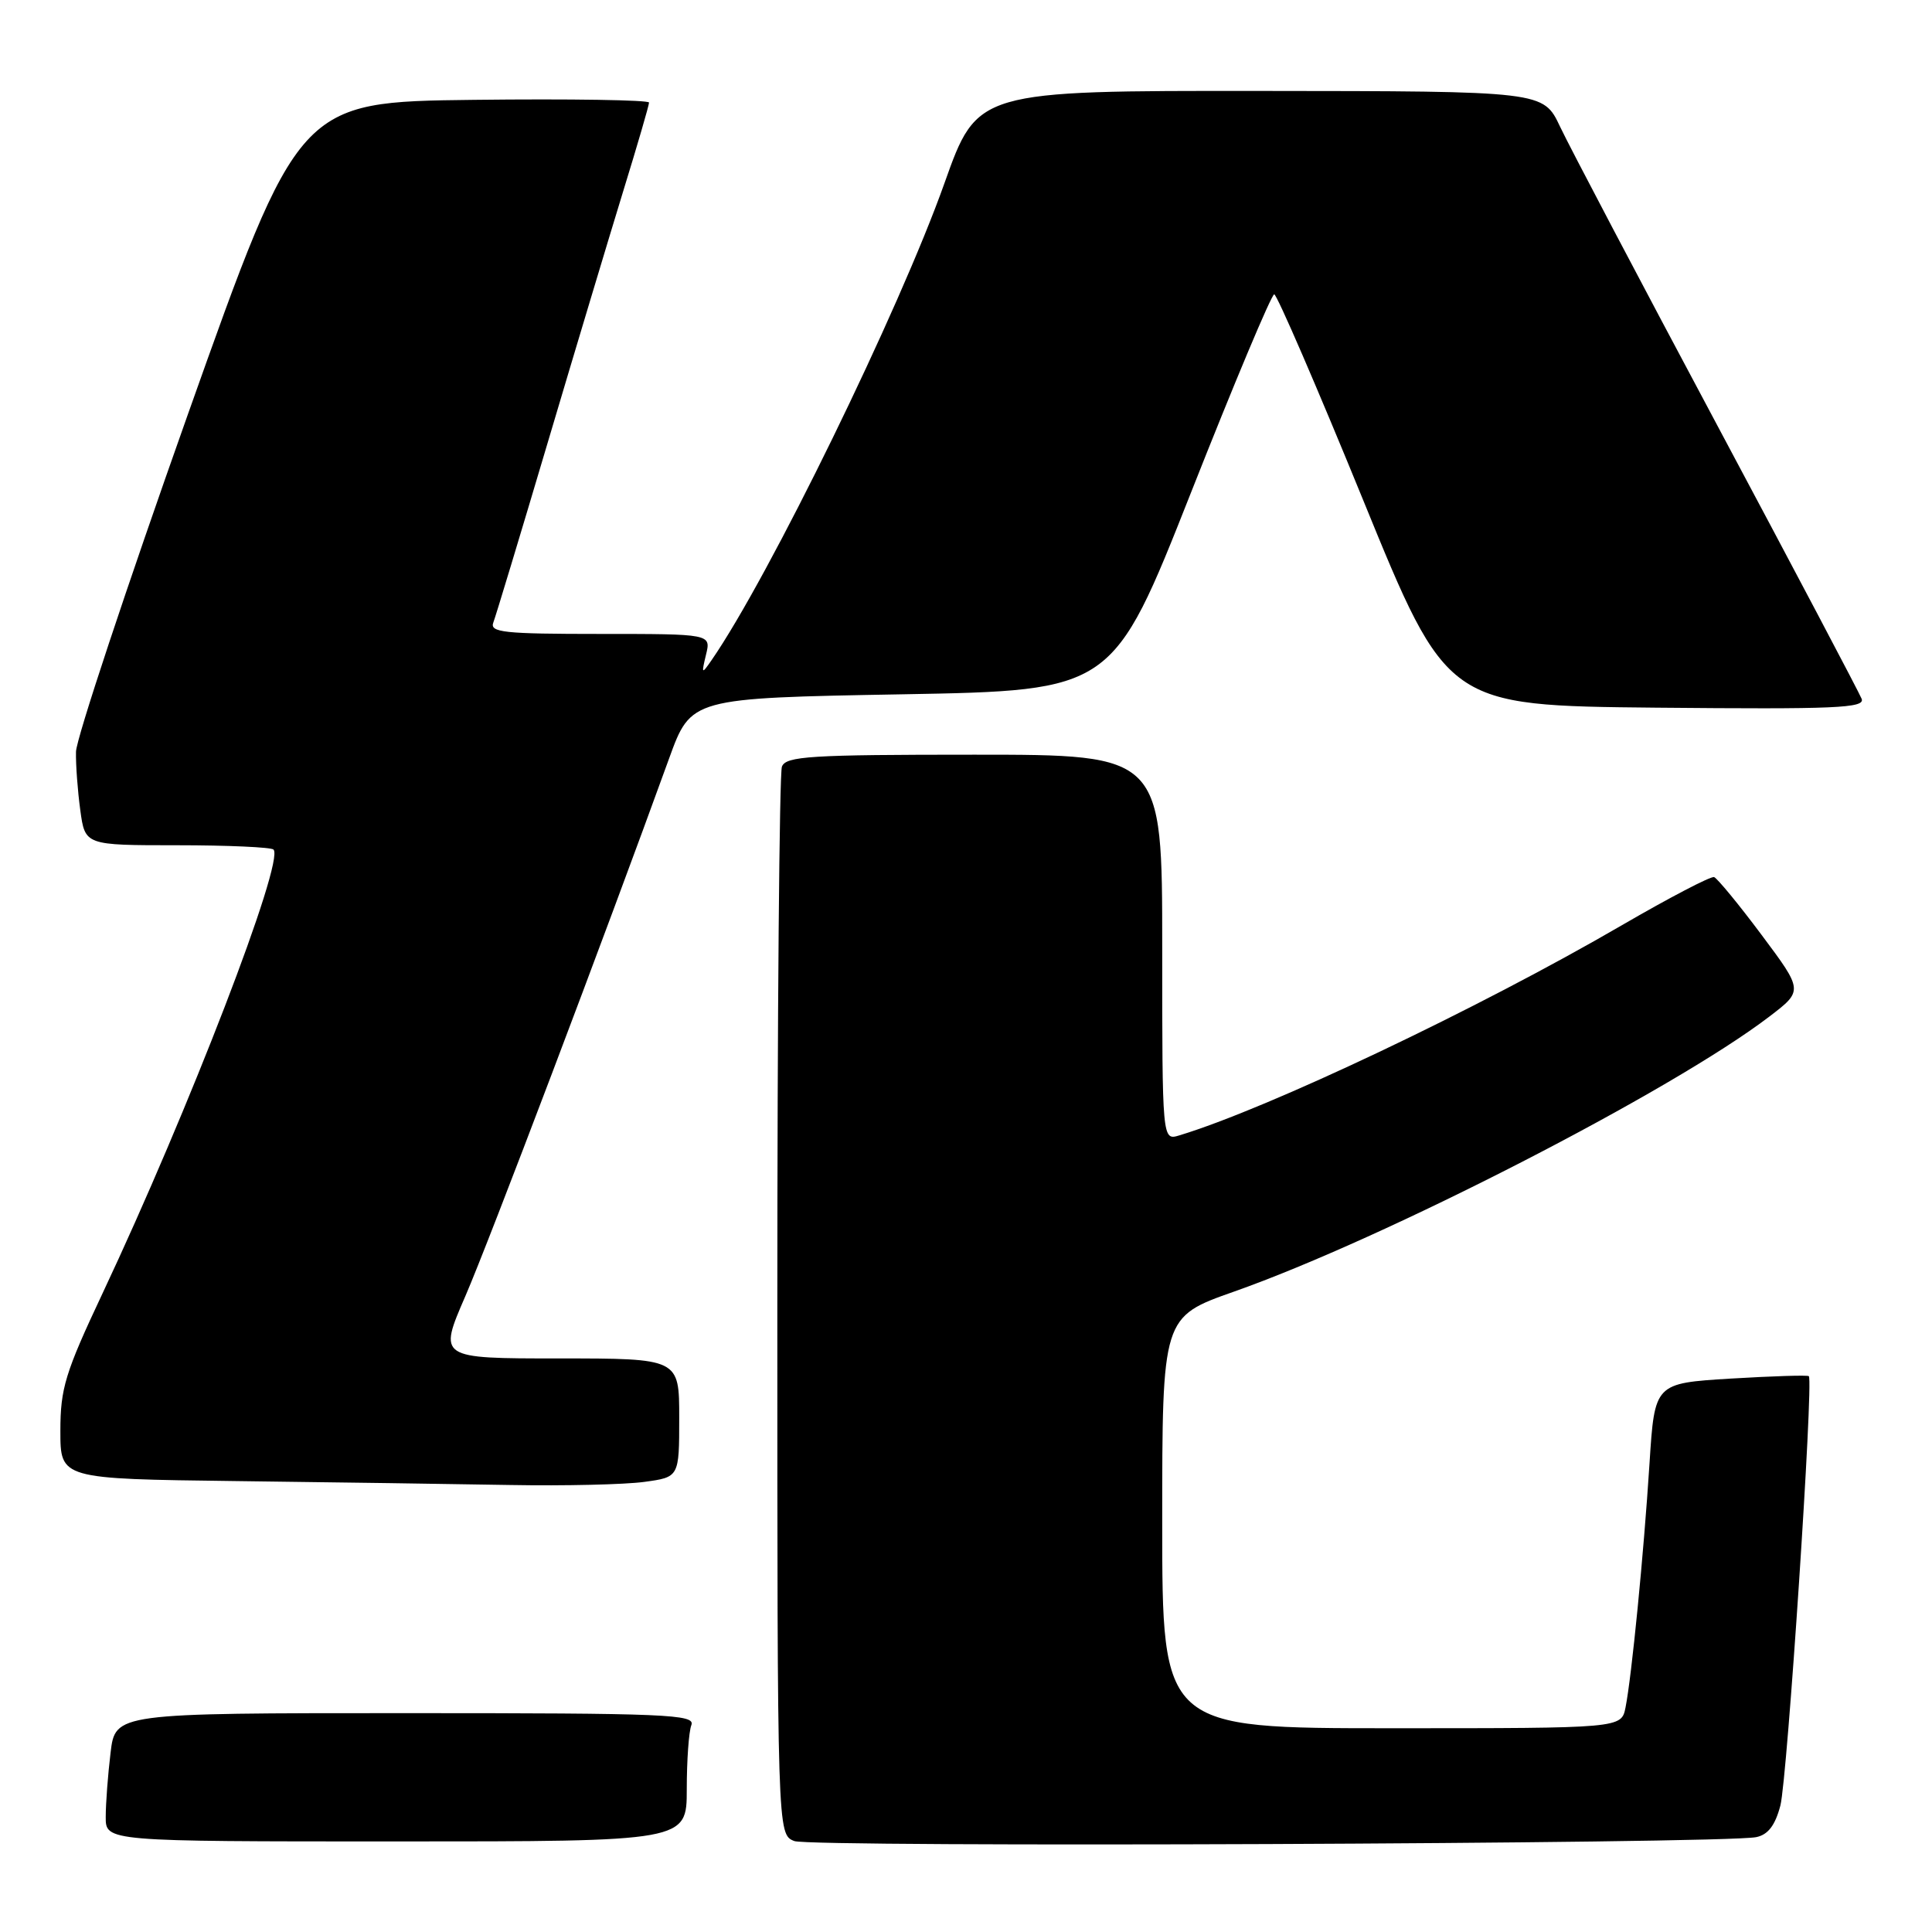 <?xml version="1.0" encoding="UTF-8" standalone="no"?>
<!DOCTYPE svg PUBLIC "-//W3C//DTD SVG 1.1//EN" "http://www.w3.org/Graphics/SVG/1.1/DTD/svg11.dtd" >
<svg xmlns="http://www.w3.org/2000/svg" xmlns:xlink="http://www.w3.org/1999/xlink" version="1.1" viewBox="0 0 256 256">
 <g >
 <path fill="currentColor"
d=" M 232.71 243.43 C 234.27 243.11 235.22 241.88 235.91 239.24 C 236.82 235.77 240.32 182.99 239.68 182.35 C 239.52 182.19 234.86 182.34 229.32 182.67 C 219.25 183.29 219.25 183.29 218.57 193.89 C 217.80 205.97 216.20 222.18 215.39 226.25 C 214.84 229.00 214.84 229.00 184.42 229.00 C 154.00 229.00 154.00 229.00 154.00 201.75 C 154.00 174.50 154.00 174.50 163.50 171.15 C 183.50 164.10 221.55 144.55 234.45 134.70 C 238.94 131.27 238.94 131.27 233.42 123.88 C 230.39 119.82 227.55 116.38 227.13 116.22 C 226.70 116.07 221.21 118.94 214.92 122.59 C 195.87 133.67 168.02 146.89 156.25 150.45 C 154.00 151.13 154.00 151.13 154.00 125.57 C 154.00 100.00 154.00 100.00 129.11 100.00 C 107.33 100.00 104.14 100.20 103.61 101.58 C 103.27 102.45 103.00 134.64 103.00 173.11 C 103.00 243.06 103.00 243.06 105.25 243.95 C 107.45 244.81 228.29 244.32 232.71 243.43 Z  M 91.00 237.08 C 91.00 233.28 91.27 229.45 91.61 228.58 C 92.15 227.16 88.41 227.00 53.75 227.00 C 15.28 227.00 15.28 227.00 14.65 232.25 C 14.30 235.14 14.01 238.96 14.01 240.75 C 14.00 244.00 14.00 244.00 52.50 244.00 C 91.00 244.00 91.00 244.00 91.00 237.08 Z  M 85.36 196.36 C 90.00 195.73 90.00 195.73 90.00 187.86 C 90.00 180.00 90.00 180.00 74.04 180.00 C 58.08 180.00 58.08 180.00 61.66 171.75 C 64.78 164.56 80.11 124.11 88.66 100.50 C 91.56 92.50 91.56 92.50 119.51 92.00 C 147.45 91.50 147.45 91.50 157.82 65.25 C 163.52 50.81 168.48 39.00 168.84 39.00 C 169.20 39.01 174.50 51.27 180.62 66.25 C 191.74 93.50 191.74 93.50 219.48 93.77 C 243.24 93.99 247.15 93.83 246.68 92.60 C 246.37 91.81 237.76 75.49 227.53 56.33 C 217.30 37.17 207.94 19.38 206.72 16.79 C 204.50 12.08 204.50 12.08 167.00 12.05 C 129.50 12.02 129.50 12.02 125.15 24.26 C 119.18 41.07 101.85 76.56 94.27 87.50 C 92.97 89.38 92.93 89.33 93.55 86.75 C 94.22 84.00 94.22 84.00 79.50 84.00 C 66.74 84.00 64.86 83.80 65.37 82.48 C 65.69 81.64 68.92 70.96 72.55 58.73 C 76.18 46.50 80.69 31.49 82.57 25.36 C 84.46 19.23 86.00 13.94 86.00 13.59 C 86.00 13.25 75.56 13.08 62.80 13.23 C 39.60 13.50 39.60 13.50 24.86 55.00 C 16.76 77.83 10.10 97.90 10.07 99.61 C 10.03 101.32 10.29 104.81 10.64 107.36 C 11.27 112.00 11.27 112.00 23.47 112.00 C 30.18 112.00 35.92 112.26 36.24 112.57 C 37.74 114.08 25.03 147.07 13.59 171.37 C 8.63 181.90 8.00 183.97 8.00 189.61 C 8.00 195.96 8.00 195.96 31.25 196.25 C 44.04 196.41 60.40 196.64 67.61 196.77 C 74.82 196.90 82.81 196.71 85.36 196.36 Z "/>
</g>
</svg>